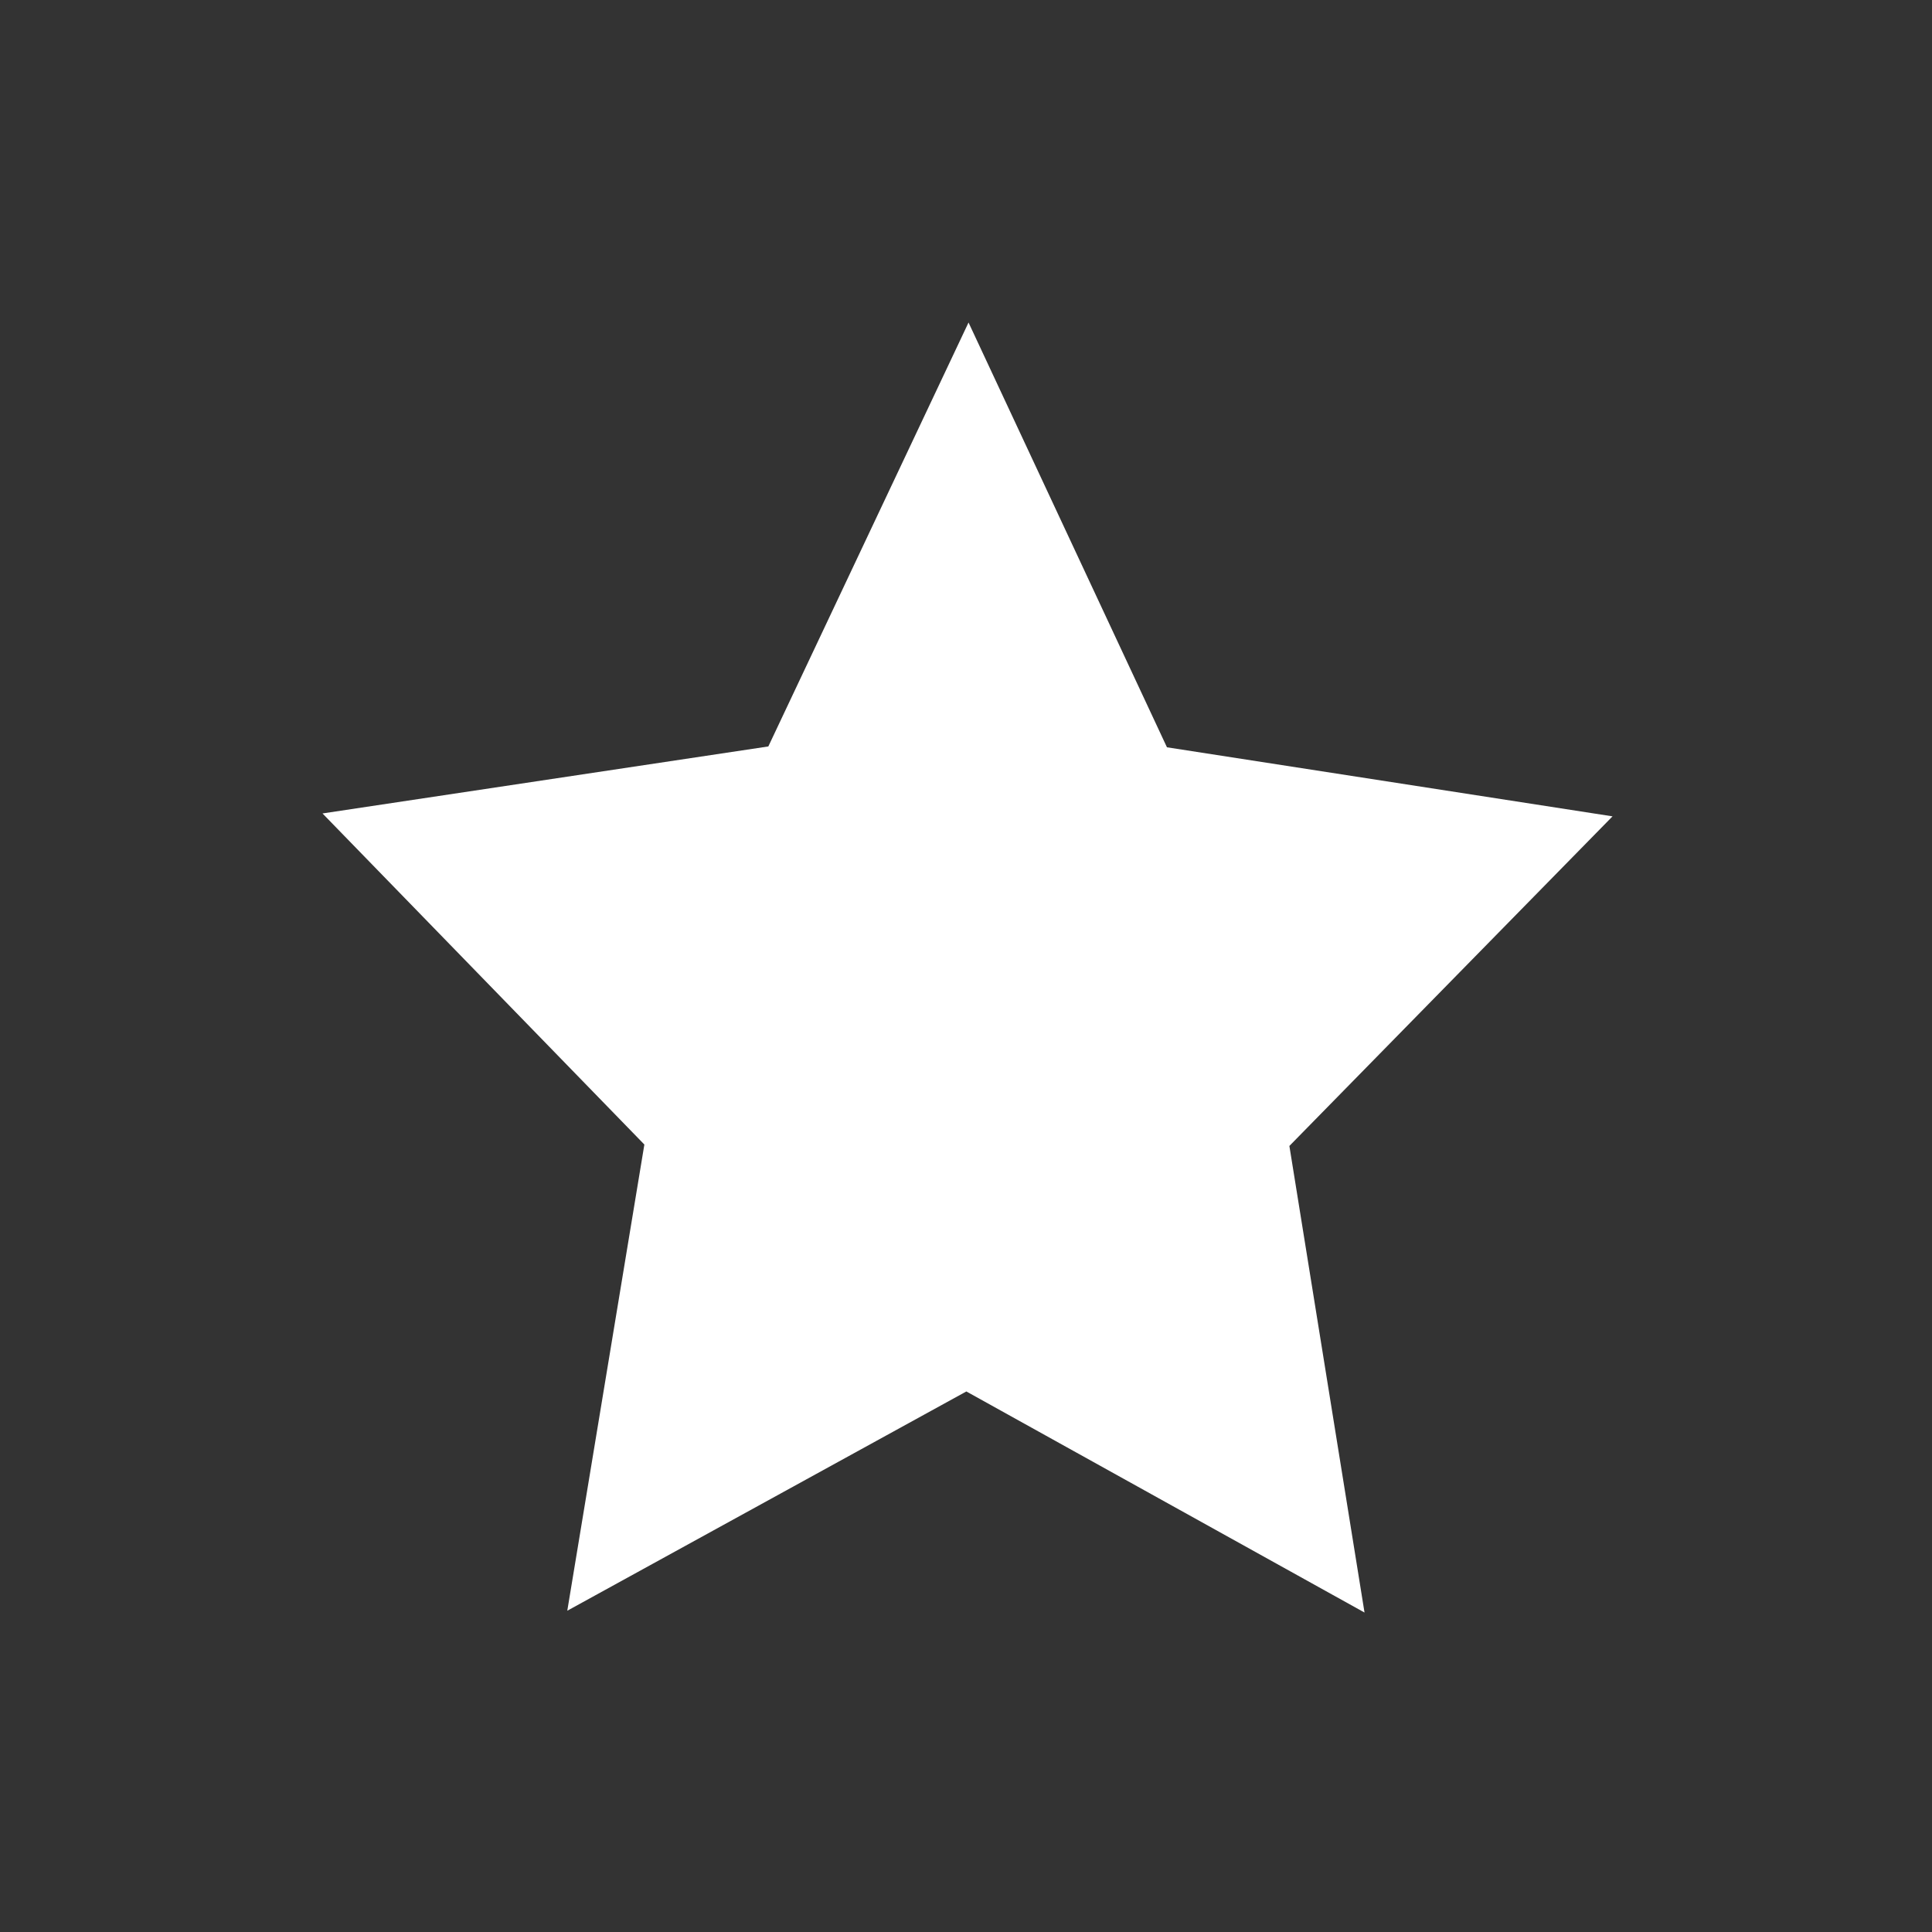 <?xml version="1.0" encoding="UTF-8" standalone="no"?>
<!-- Created with Inkscape (http://www.inkscape.org/) -->
<svg id="svg8" xmlns:rdf="http://www.w3.org/1999/02/22-rdf-syntax-ns#" xmlns="http://www.w3.org/2000/svg" xmlns:osb="http://www.openswatchbook.org/uri/2009/osb" height="48" width="48" version="1.1" xmlns:cc="http://creativecommons.org/ns#" viewBox="0 0 12.7 12.7" xmlns:dc="http://purl.org/dc/elements/1.1/">
 <title id="title4753">UIO-icon</title>
 <g id="layer1" fill="#333" transform="translate(0,-284.3)">
  <path id="rect893" d="m0 0v48h48v-48zm24.025 8 4.922 10.537l11.053 1.713-8.016 8.176 1.864 11.574-9.877-5.484-9.899 5.439 1.912-11.564-7.984-8.213 11.059-1.662z" fill-rule="evenodd" transform="matrix(.265 0 0 .265 0 284.3)"/>
 </g>
</svg>

